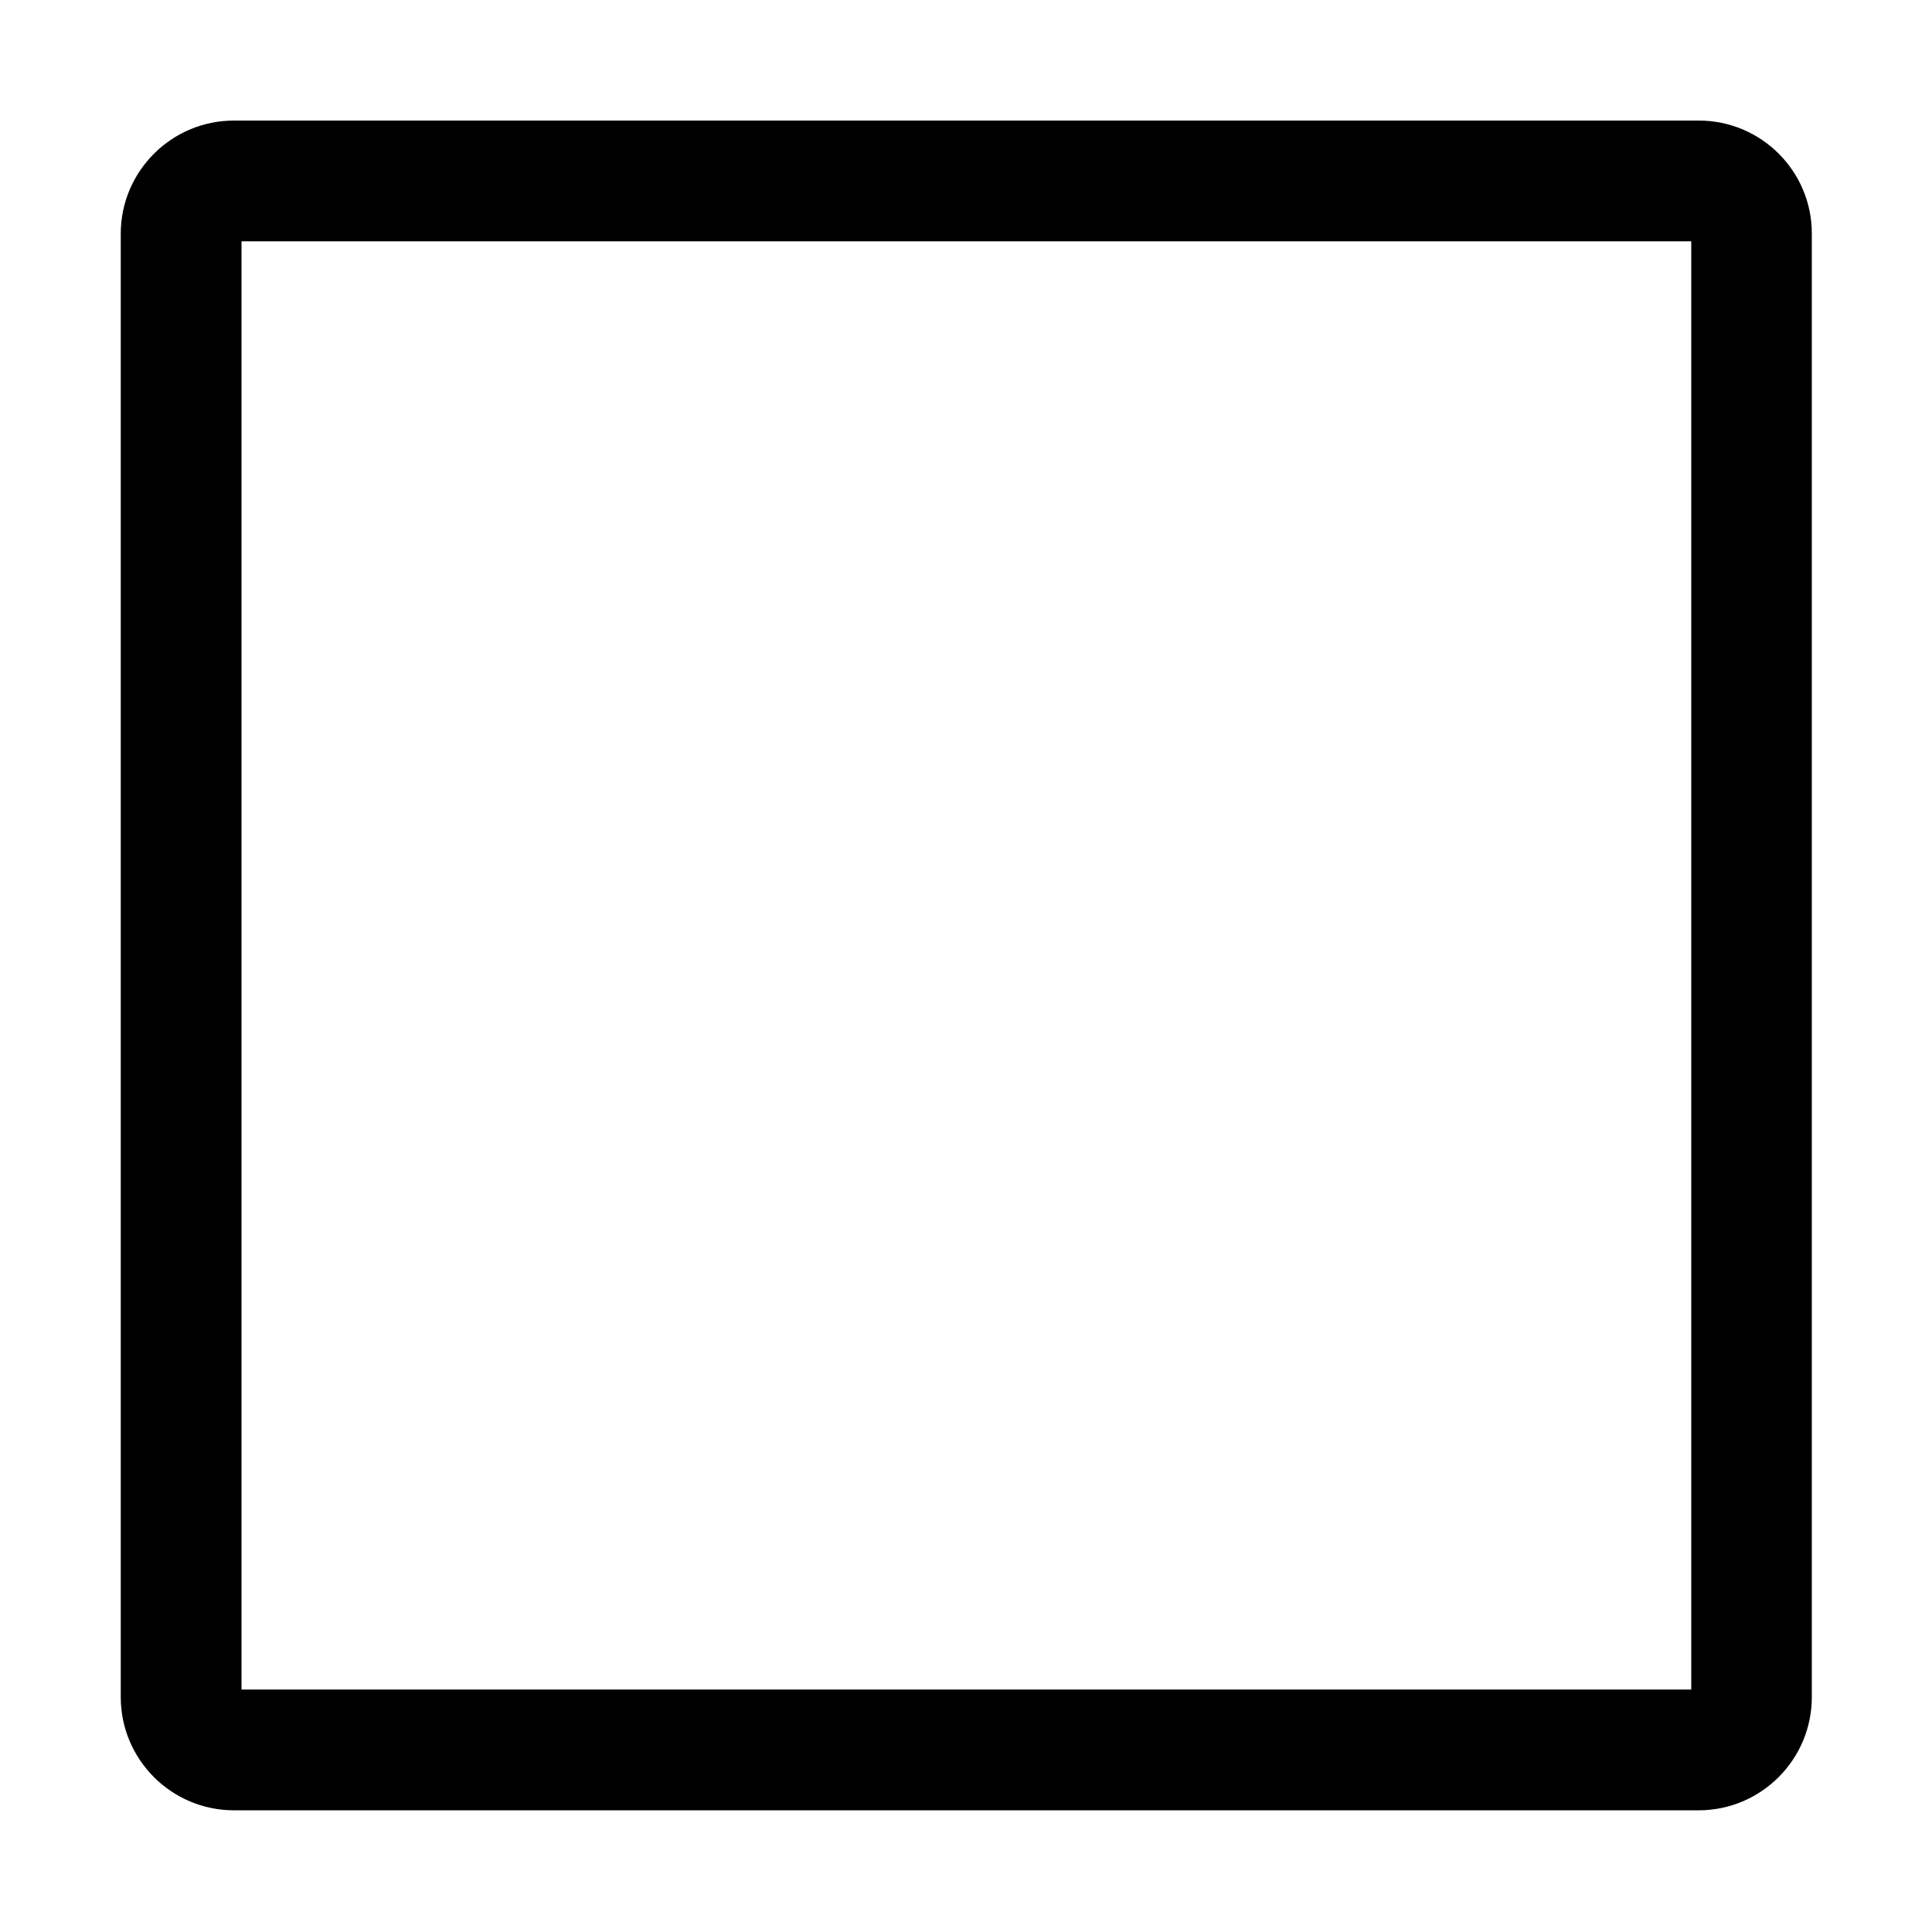 <?xml version="1.0" standalone="no"?><!DOCTYPE svg PUBLIC "-//W3C//DTD SVG 1.1//EN" "http://www.w3.org/Graphics/SVG/1.1/DTD/svg11.dtd"><svg class="icon" width="128px" height="128.00px" viewBox="0 0 1024 1024" version="1.1" xmlns="http://www.w3.org/2000/svg"><path d="M896.4 127.9v767.6H128V127.9h768.4m4-64H124c-33.1 0-60 26.9-60 60v775.6c0 33.1 26.9 60 60 60h776.3c33.1 0 60-26.9 60-60V123.9c0.1-33.1-26.8-60-59.9-60z" /></svg>